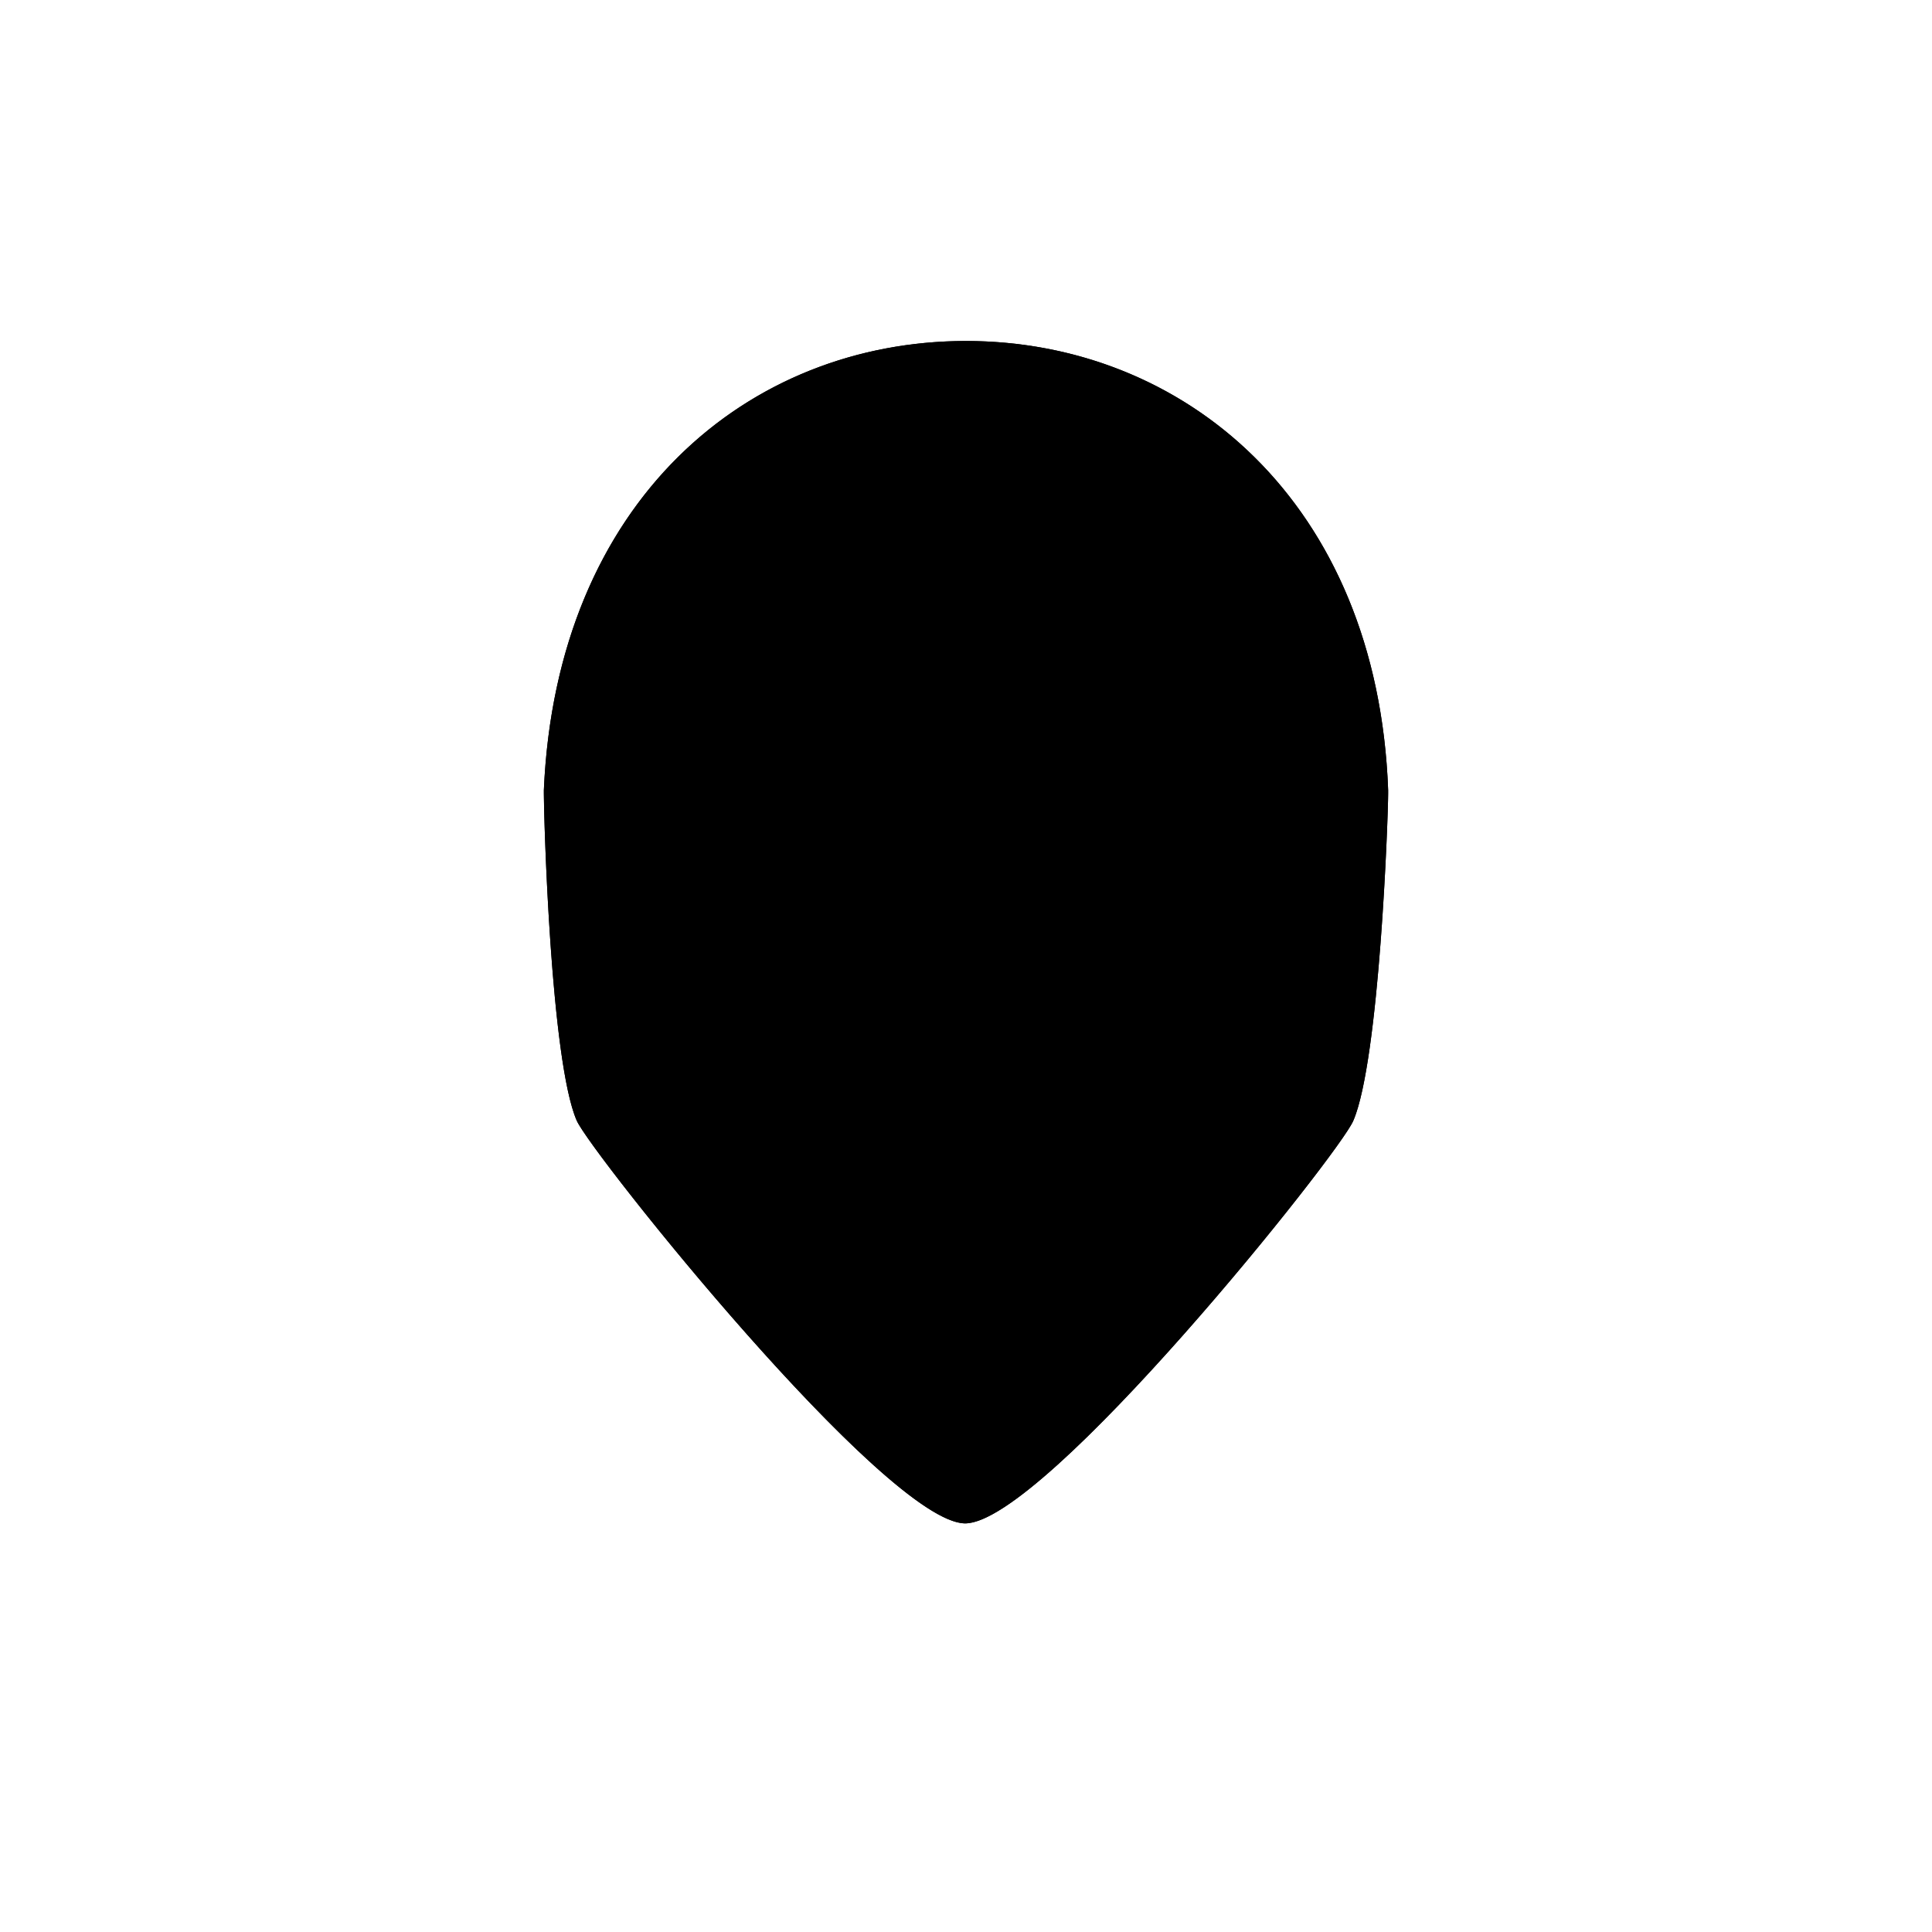 <?xml-stylesheet type="text/css" href="../../../../male-colors.css" ?>
<svg
                width="70"
                height="70"
                id="Layer_1"
                data-name="Layer 1"
                xmlns="http://www.w3.org/2000/svg"
                viewBox="0 0 600 600"
              >
                <defs></defs>
                <g id="svga-group-faceshape-wrap">
                  <g id="svga-group-faceshape-single">
                    <path
                      id="SvgjsPath3929"
                      class="male skin"
                      d="M300,105.9c-67.5,0-127.2,49.5-131.1,139.5v.9c0,7.8,2.1,83.1,10.2,101.7,4.5,10.2,96,124.8,120.6,125.1,24.6,0,116.4-114.9,120.6-125.1,8.1-18.9,10.8-94.2,10.8-101.7v-.9c-3.3-89.7-63.6-139.5-131.1-139.5Z"
                    />
                    <path
                      id="SvgjsPath3930"
                      class="male face-outline"
                      d="M300,105.9c-67.5,0-127.2,49.5-131.1,139.5v.9c0,7.8,2.1,83.1,10.2,101.7,4.5,10.2,96,124.8,120.6,125.1,24.6,0,116.4-114.9,120.6-125.1,8.1-18.9,10.8-94.2,10.8-101.7v-.9c-3.3-89.7-63.6-139.5-131.1-139.5ZM418.8,219a237.85,237.85,0,0,1,2.4,29.1c-.3,10.2-.6,20.4-.9,30.3-.6,10.2-.9,20.4-1.8,30.3s-1.2,33.9-15.3,51.3c-6,8.1-13.8,17.7-20.1,25.5-12.9,15.9-25.8,31.2-39.6,46.2-6.9,7.5-13.8,14.7-21,21.6-3.6,3.3-7.5,6.6-11.4,9.6a26,26,0,0,1-3,2.1c-.9.6-2.1,1.2-3,1.8a17.89,17.89,0,0,1-5.4,2.1c-3.9-.3-10.5-4.5-11.4-5.1a113.76,113.76,0,0,1-12-9,241.67,241.67,0,0,1-22.2-20.7,579,579,0,0,1-40.5-45.6c-6.3-8.1-12.6-15.9-18.6-24.3-3-4.2-6-8.4-8.7-12.6-1.2-2.1-2.7-4.2-3.3-6-.3-1.2-1.5-6.9-1.5-6.9-1.8-9.6-2.1-19.8-2.7-30-.3-10.2-.6-20.4-.6-30.6-.3-10.2,0-20.4-.3-30.6a191.46,191.46,0,0,1,3-29.1c3.3-19.5,9.3-38.4,19.8-55.2a121.5,121.5,0,0,1,42-41.7,119.27,119.27,0,0,1,58.2-15c10.2.6,20.4,1.2,30,3.9a113.67,113.67,0,0,1,27.9,11.4,120.63,120.63,0,0,1,41.7,41.7c9.6,17.1,15.3,36.3,18.3,55.5Z"
                    />
                  </g>
                </g>
              </svg>